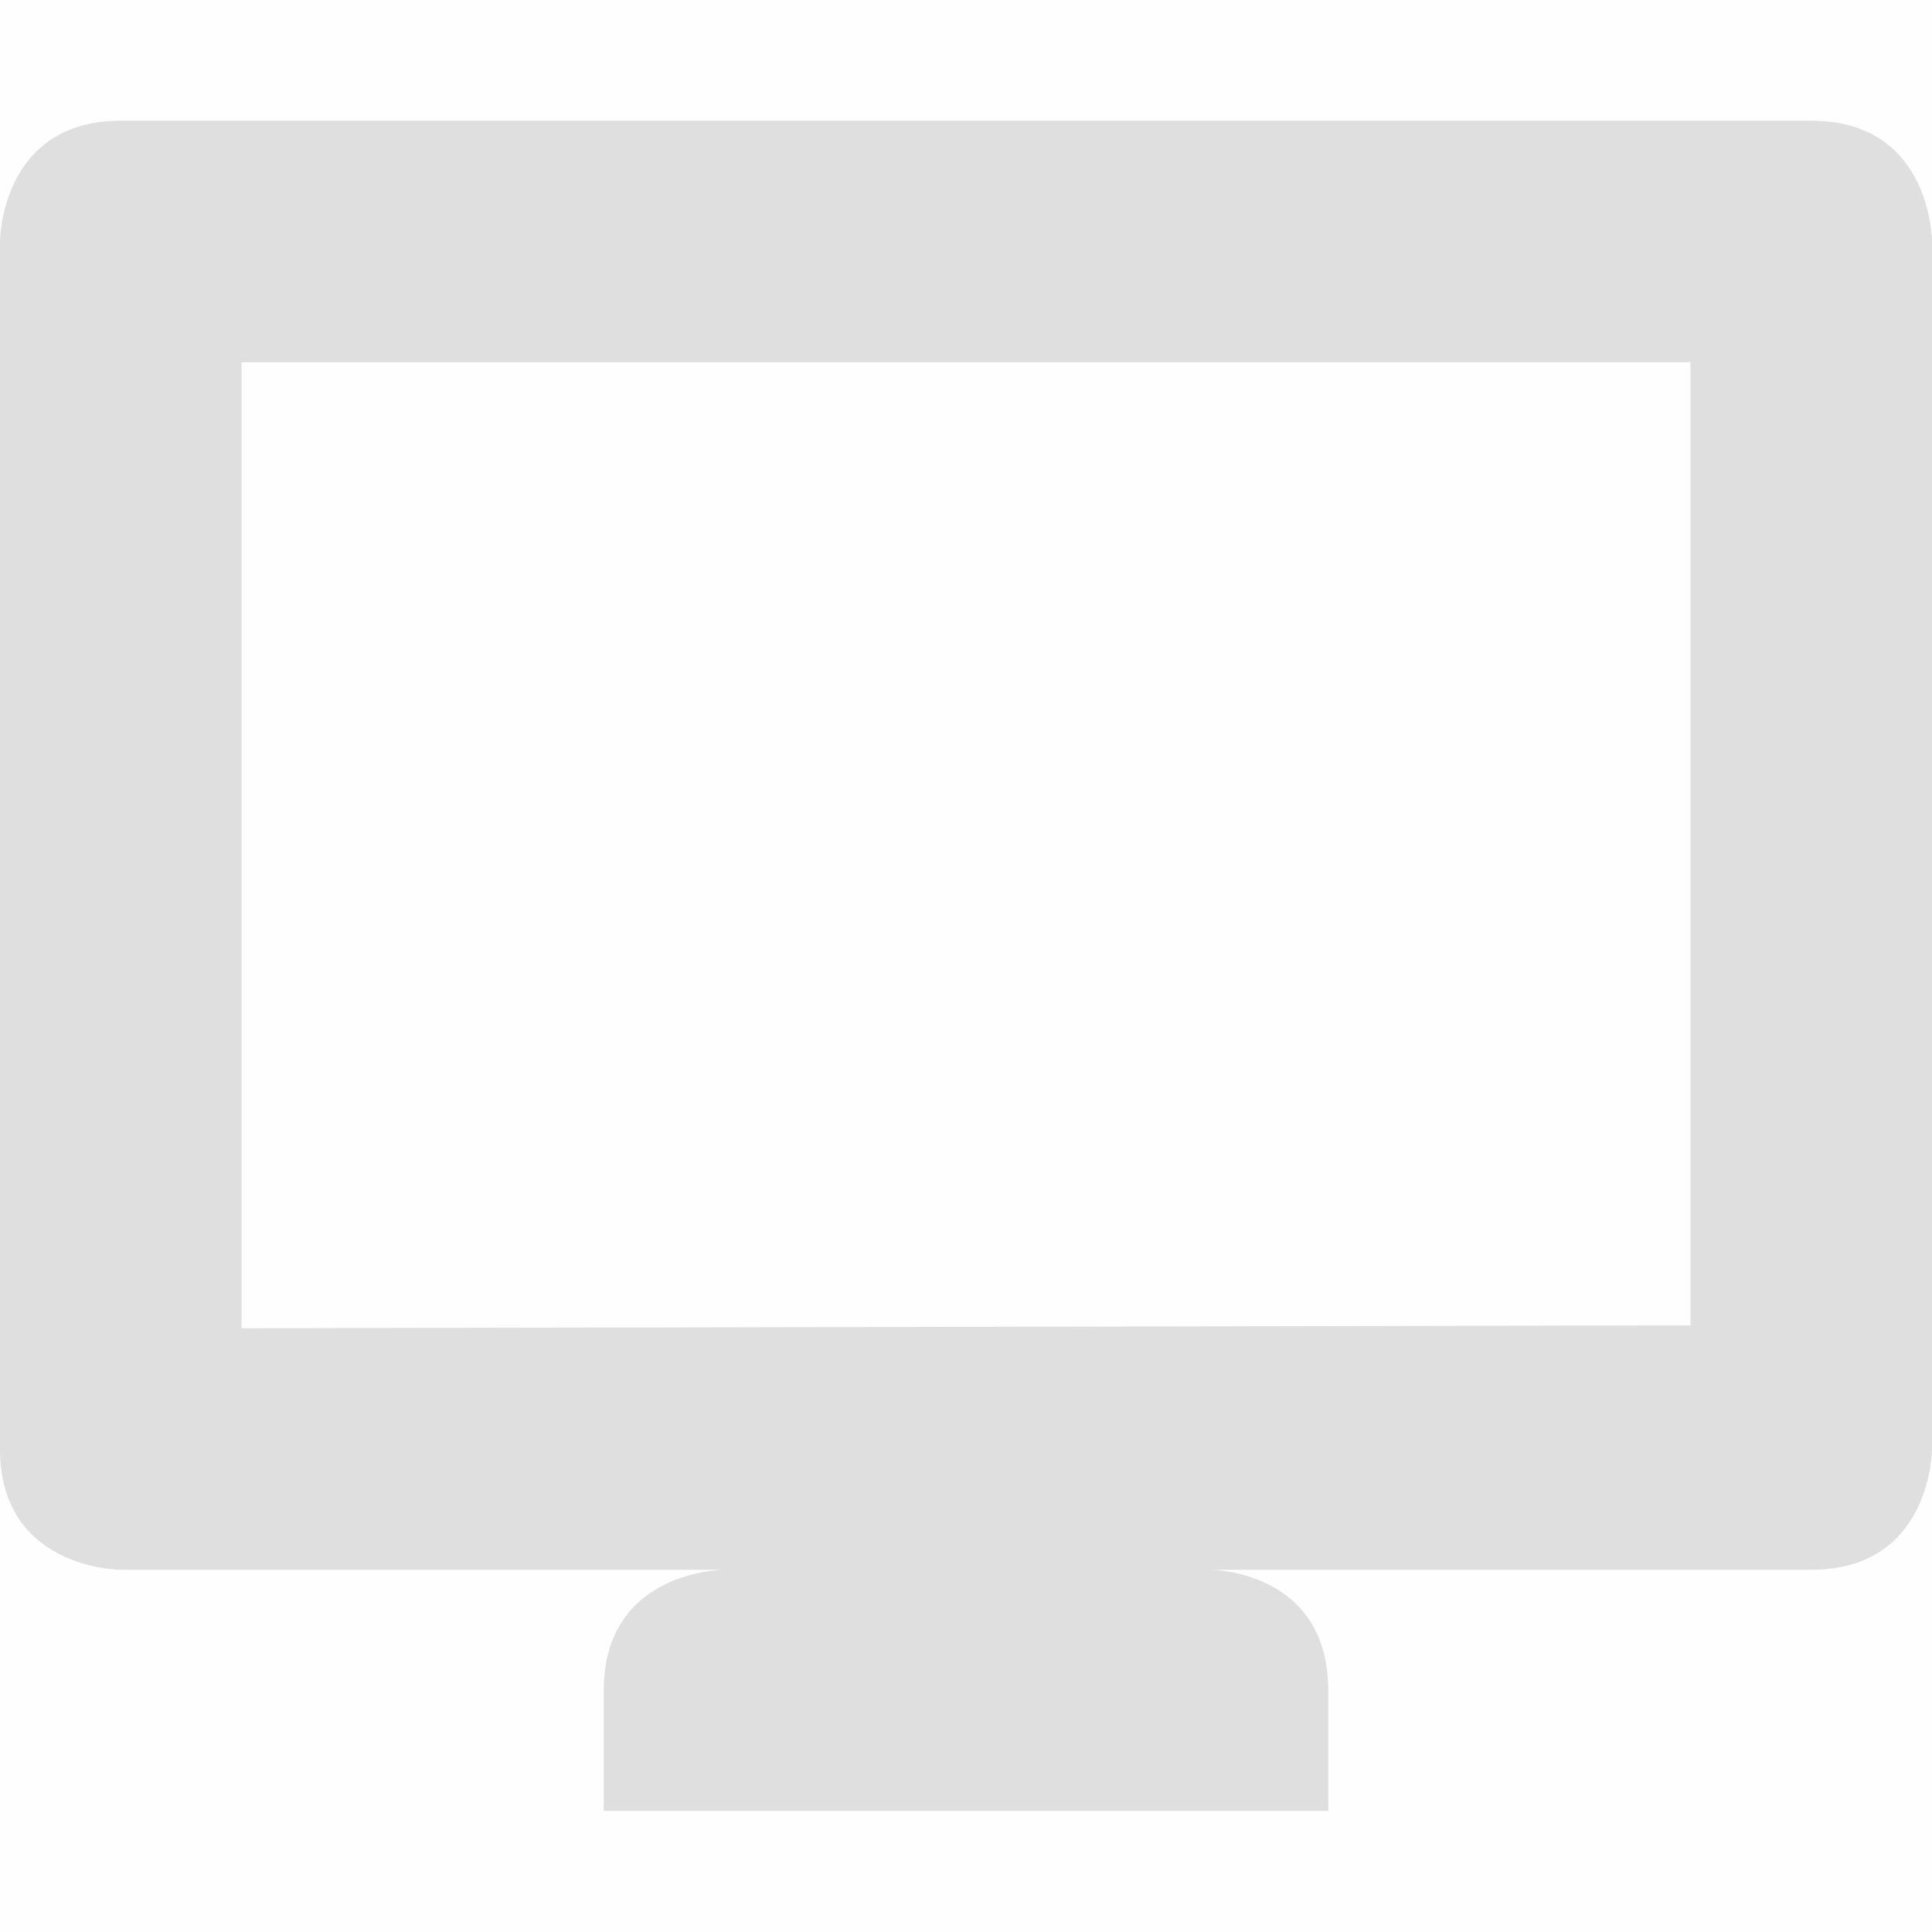 <svg enable-background='new' viewBox='0 0 16 16' xmlns='http://www.w3.org/2000/svg'><defs><filter color-interpolation-filters='sRGB' height='1' id='a' width='1' x='0' y='0'><feBlend in2='BackgroundImage' mode='darken'/></filter></defs><g filter='url(#a)' transform='translate(-281 247)'><path color='#bebebe' d='M297-247h-16v16h16z' enable-background='accumulate' fill='gray' fill-opacity='.01'/><path d='M296-246c1 0 1 1 1 1v10s0 1-1 1h-14s-1 0-1-1v-10s0-1 1-1zm-1 2h-12v8l12-.024zm-3 11v.997h-6V-233c0-1 1-1 1-1h4.022s.978 0 .978 1z' fill='#dfdfdf'/></g></svg>
